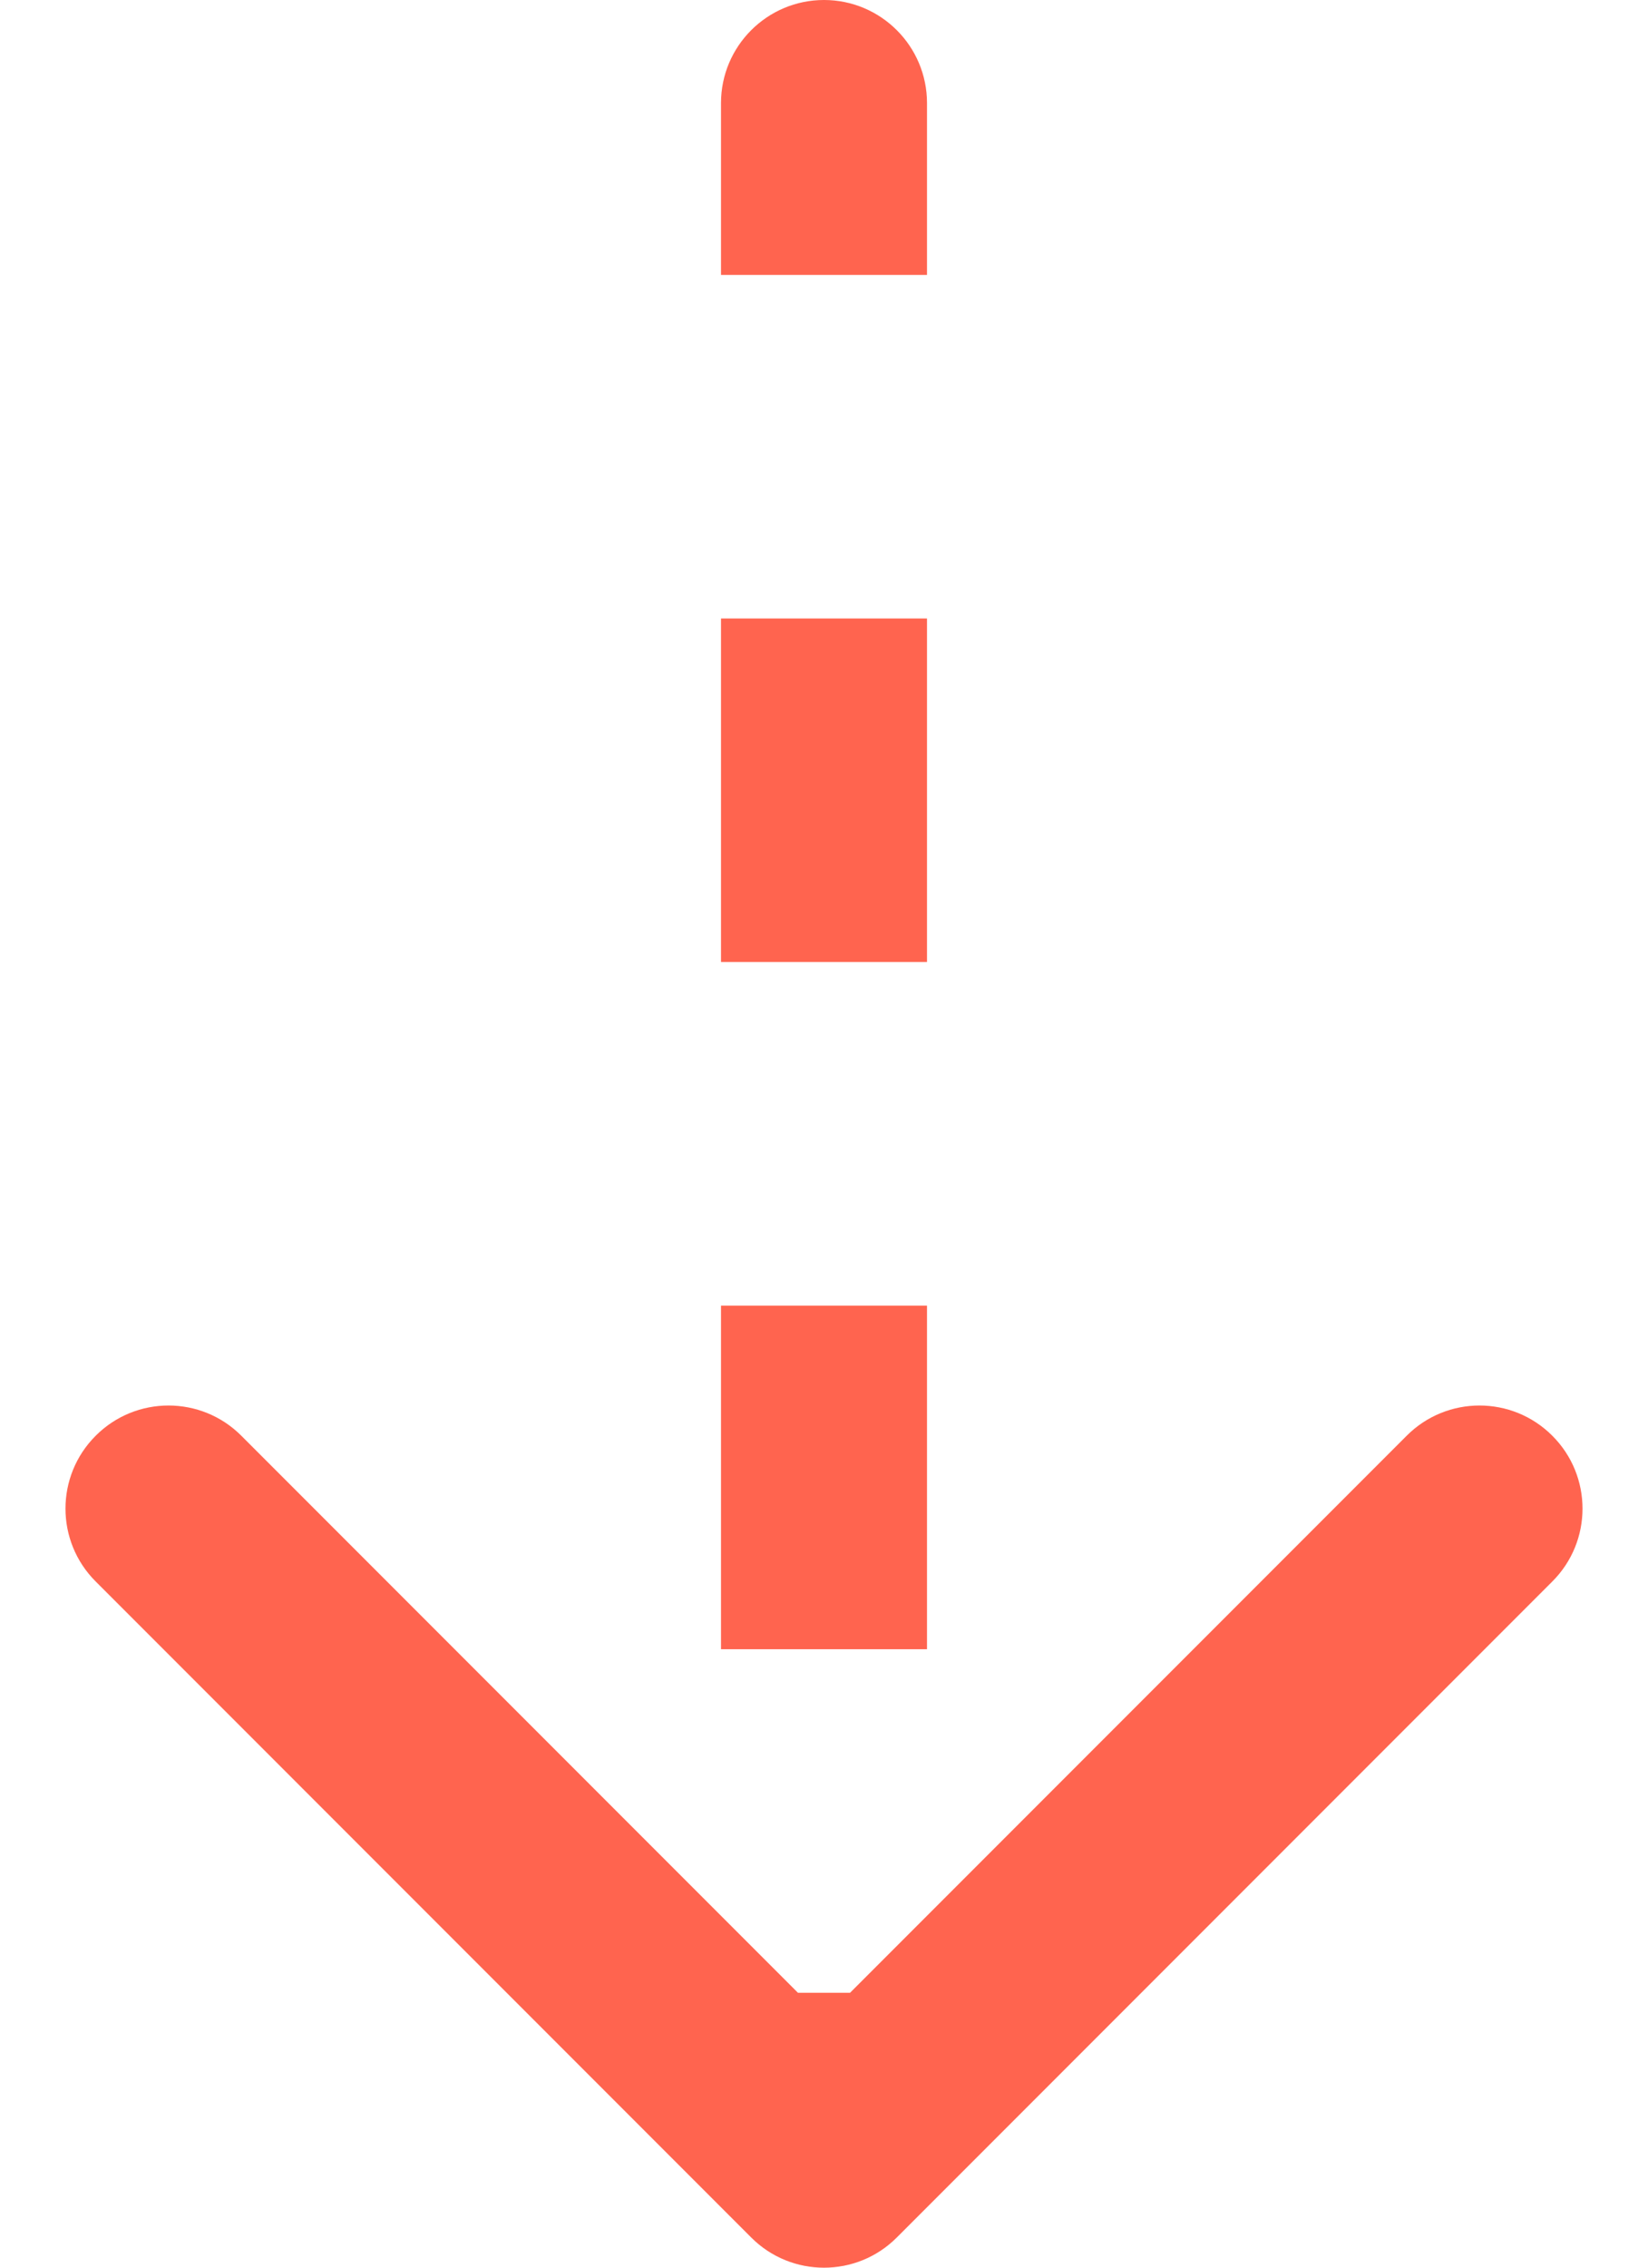 <svg width="16" height="22" viewBox="0 0 16 22" fill="none" xmlns="http://www.w3.org/2000/svg">
<path d="M8.5 1C8.5 0.724 8.276 0.5 8 0.5C7.724 0.5 7.5 0.724 7.5 1L8.5 1ZM7.646 21.354C7.842 21.549 8.158 21.549 8.354 21.354L11.536 18.172C11.731 17.976 11.731 17.66 11.536 17.465C11.34 17.269 11.024 17.269 10.828 17.465L8 20.293L5.172 17.465C4.976 17.269 4.66 17.269 4.464 17.465C4.269 17.66 4.269 17.976 4.464 18.172L7.646 21.354ZM7.5 1L7.5 2.667L8.5 2.667L8.5 1L7.5 1ZM7.5 6L7.5 9.333L8.5 9.333L8.5 6L7.5 6ZM7.5 12.667L7.5 16L8.5 16L8.5 12.667L7.5 12.667ZM7.5 19.333L7.5 21L8.5 21L8.5 19.333L7.5 19.333ZM9 1C9 0.448 8.552 -2.41411e-08 8 0C7.448 2.41411e-08 7 0.448 7 1L9 1ZM7.293 21.707C7.683 22.098 8.317 22.098 8.707 21.707L15.071 15.343C15.462 14.953 15.462 14.319 15.071 13.929C14.681 13.538 14.047 13.538 13.657 13.929L8 19.586L2.343 13.929C1.953 13.538 1.319 13.538 0.929 13.929C0.538 14.319 0.538 14.953 0.929 15.343L7.293 21.707ZM7 1L7 2.667L9 2.667L9 1L7 1ZM7 6L7 9.333L9 9.333L9 6L7 6ZM7 12.667L7 16L9 16L9 12.667L7 12.667ZM7 19.333L7 21L9 21L9 19.333L7 19.333Z" fill="#FF644F"/>
</svg>
